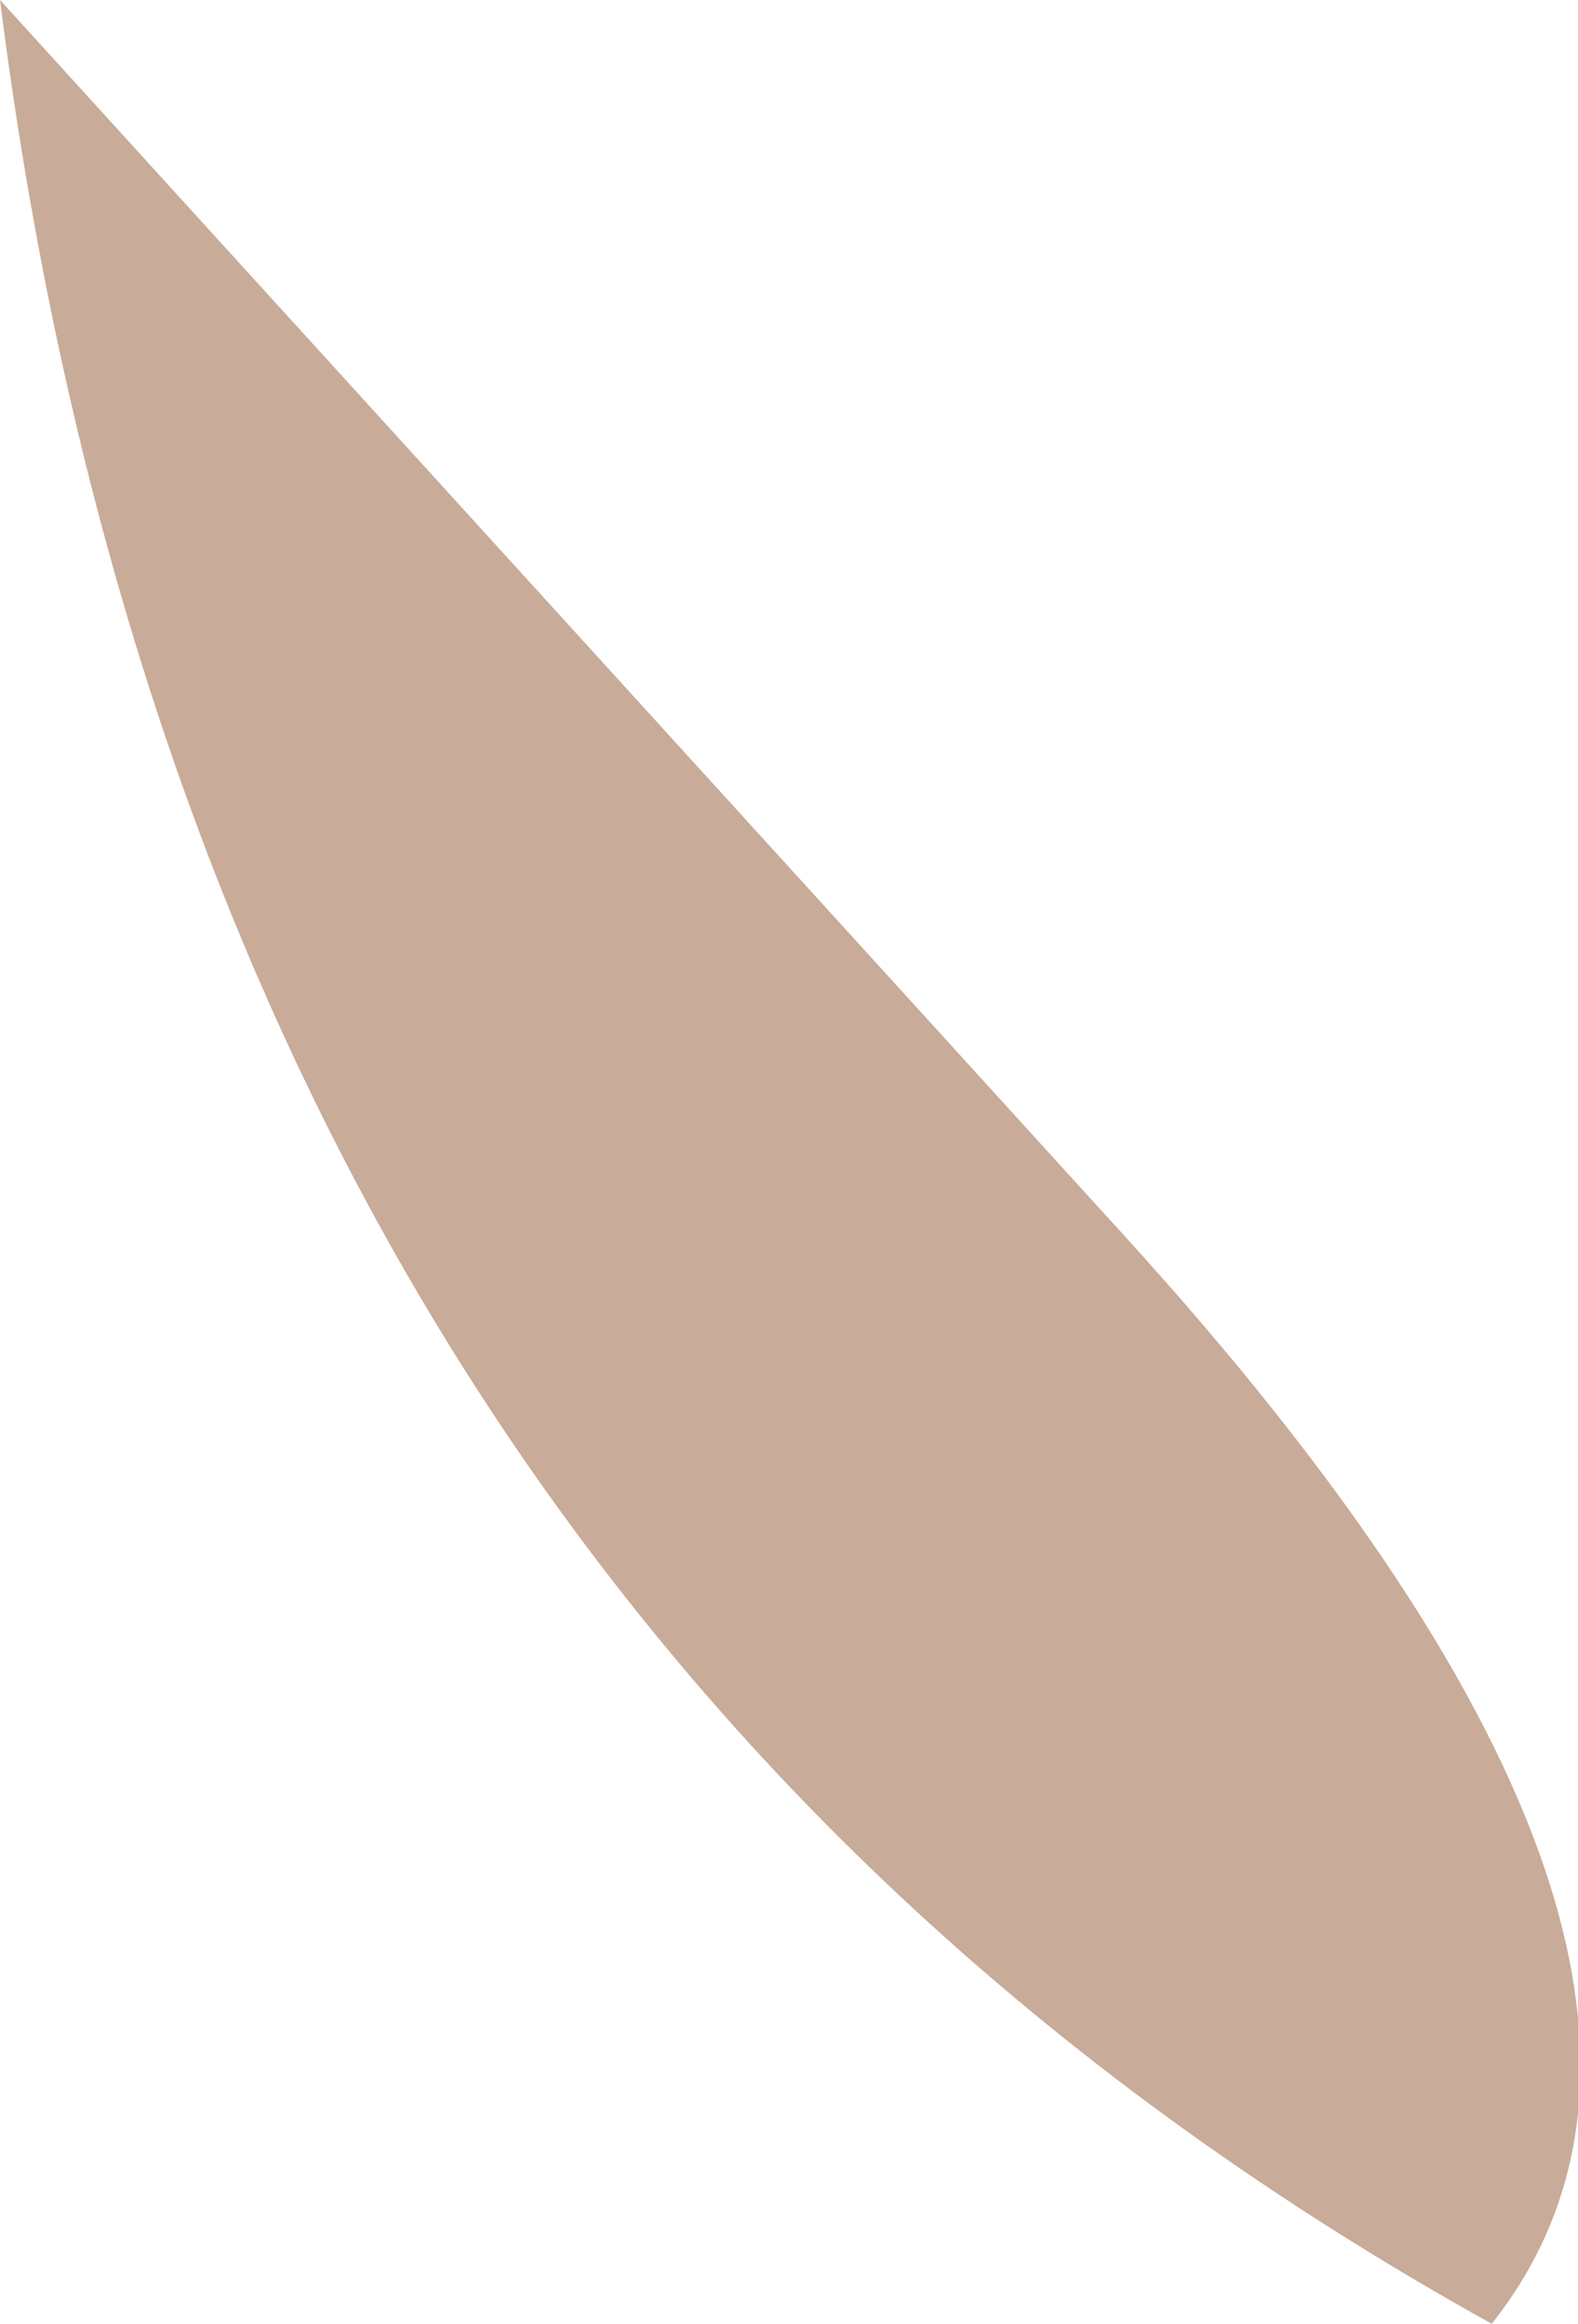 <?xml version="1.0" encoding="UTF-8" standalone="no"?>
<svg xmlns:ffdec="https://www.free-decompiler.com/flash" xmlns:xlink="http://www.w3.org/1999/xlink" ffdec:objectType="shape" height="22.9px" width="15.55px" xmlns="http://www.w3.org/2000/svg">
  <g transform="matrix(1.0, 0.0, 0.0, 1.0, 11.3, 12.6)">
    <path d="M-0.2 -0.4 Q6.25 6.7 3.4 10.3 -9.3 3.25 -11.3 -12.6 L-0.2 -0.4" fill="#c8ab98" fill-rule="evenodd" stroke="none"/>
  </g>
</svg>
